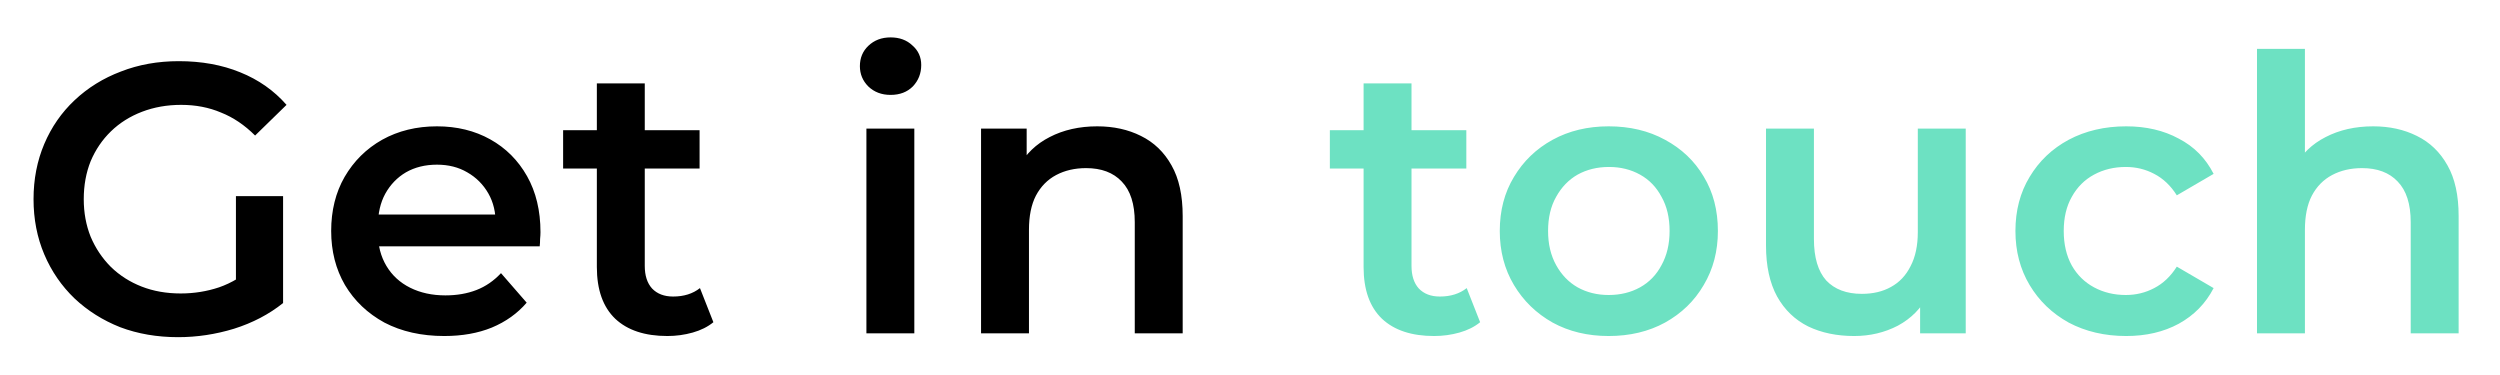 <svg width="300" height="45" viewBox="0 0 300 45" fill="none" xmlns="http://www.w3.org/2000/svg">
<g filter="url(#filter0_d_2_34)">
<path d="M21.366 36.46C18.851 36.46 16.536 36.061 14.42 35.264C12.335 34.436 10.51 33.286 8.946 31.814C7.382 30.311 6.171 28.548 5.312 26.524C4.453 24.5 4.024 22.292 4.024 19.9C4.024 17.508 4.453 15.3 5.312 13.276C6.171 11.252 7.382 9.504 8.946 8.032C10.541 6.529 12.396 5.379 14.512 4.582C16.628 3.754 18.943 3.34 21.458 3.34C24.187 3.34 26.641 3.785 28.818 4.674C31.026 5.563 32.881 6.867 34.384 8.584L30.612 12.264C29.355 11.007 27.99 10.087 26.518 9.504C25.077 8.891 23.482 8.584 21.734 8.584C20.047 8.584 18.483 8.86 17.042 9.412C15.601 9.964 14.359 10.746 13.316 11.758C12.273 12.77 11.461 13.966 10.878 15.346C10.326 16.726 10.05 18.244 10.05 19.9C10.05 21.525 10.326 23.028 10.878 24.408C11.461 25.788 12.273 26.999 13.316 28.042C14.359 29.054 15.585 29.836 16.996 30.388C18.407 30.94 19.971 31.216 21.688 31.216C23.283 31.216 24.816 30.971 26.288 30.48C27.791 29.959 29.217 29.1 30.566 27.904L33.97 32.366C32.283 33.715 30.321 34.743 28.082 35.448C25.874 36.123 23.635 36.46 21.366 36.46ZM28.312 31.584V19.532H33.97V32.366L28.312 31.584ZM53.311 36.322C50.582 36.322 48.19 35.785 46.135 34.712C44.111 33.608 42.532 32.105 41.397 30.204C40.293 28.303 39.741 26.141 39.741 23.718C39.741 21.265 40.278 19.103 41.351 17.232C42.455 15.331 43.958 13.843 45.859 12.77C47.791 11.697 49.984 11.16 52.437 11.16C54.829 11.16 56.961 11.681 58.831 12.724C60.702 13.767 62.174 15.239 63.247 17.14C64.32 19.041 64.857 21.28 64.857 23.856C64.857 24.101 64.842 24.377 64.811 24.684C64.811 24.991 64.796 25.282 64.765 25.558H44.295V21.74H61.729L59.475 22.936C59.506 21.525 59.215 20.283 58.601 19.21C57.988 18.137 57.145 17.293 56.071 16.68C55.029 16.067 53.817 15.76 52.437 15.76C51.026 15.76 49.785 16.067 48.711 16.68C47.669 17.293 46.84 18.152 46.227 19.256C45.645 20.329 45.353 21.602 45.353 23.074V23.994C45.353 25.466 45.691 26.769 46.365 27.904C47.04 29.039 47.99 29.913 49.217 30.526C50.444 31.139 51.855 31.446 53.449 31.446C54.829 31.446 56.071 31.231 57.175 30.802C58.279 30.373 59.261 29.698 60.119 28.778L63.201 32.32C62.097 33.608 60.702 34.605 59.015 35.31C57.359 35.985 55.458 36.322 53.311 36.322ZM80.086 36.322C77.388 36.322 75.302 35.632 73.83 34.252C72.358 32.841 71.622 30.771 71.622 28.042V6.008H77.372V27.904C77.372 29.069 77.664 29.974 78.246 30.618C78.86 31.262 79.703 31.584 80.776 31.584C82.064 31.584 83.138 31.247 83.996 30.572L85.606 34.666C84.932 35.218 84.104 35.632 83.122 35.908C82.141 36.184 81.129 36.322 80.086 36.322ZM67.574 16.22V11.62H83.95V16.22H67.574ZM103.969 36V11.436H109.719V36H103.969ZM106.867 7.388C105.794 7.388 104.905 7.051 104.199 6.376C103.525 5.701 103.187 4.889 103.187 3.938C103.187 2.957 103.525 2.144 104.199 1.5C104.905 0.825 105.794 0.488 106.867 0.488C107.941 0.488 108.815 0.81 109.489 1.454C110.195 2.067 110.547 2.849 110.547 3.8C110.547 4.812 110.21 5.671 109.535 6.376C108.861 7.051 107.971 7.388 106.867 7.388ZM131.664 11.16C133.627 11.16 135.375 11.543 136.908 12.31C138.472 13.077 139.699 14.257 140.588 15.852C141.478 17.416 141.922 19.44 141.922 21.924V36H136.172V22.66C136.172 20.483 135.651 18.857 134.608 17.784C133.596 16.711 132.17 16.174 130.33 16.174C128.981 16.174 127.785 16.45 126.742 17.002C125.7 17.554 124.887 18.382 124.304 19.486C123.752 20.559 123.476 21.924 123.476 23.58V36H117.726V11.436H123.2V18.06L122.234 16.036C123.093 14.472 124.335 13.276 125.96 12.448C127.616 11.589 129.518 11.16 131.664 11.16Z" fill="black"/>
<path d="M172.095 36.322C169.397 36.322 167.311 35.632 165.839 34.252C164.367 32.841 163.631 30.771 163.631 28.042V6.008H169.381V27.904C169.381 29.069 169.673 29.974 170.255 30.618C170.869 31.262 171.712 31.584 172.785 31.584C174.073 31.584 175.147 31.247 176.005 30.572L177.615 34.666C176.941 35.218 176.113 35.632 175.131 35.908C174.15 36.184 173.138 36.322 172.095 36.322ZM159.583 16.22V11.62H175.959V16.22H159.583ZM193.037 36.322C190.522 36.322 188.284 35.785 186.321 34.712C184.358 33.608 182.81 32.105 181.675 30.204C180.54 28.303 179.973 26.141 179.973 23.718C179.973 21.265 180.54 19.103 181.675 17.232C182.81 15.331 184.358 13.843 186.321 12.77C188.284 11.697 190.522 11.16 193.037 11.16C195.582 11.16 197.836 11.697 199.799 12.77C201.792 13.843 203.341 15.315 204.445 17.186C205.58 19.057 206.147 21.234 206.147 23.718C206.147 26.141 205.58 28.303 204.445 30.204C203.341 32.105 201.792 33.608 199.799 34.712C197.836 35.785 195.582 36.322 193.037 36.322ZM193.037 31.4C194.448 31.4 195.705 31.093 196.809 30.48C197.913 29.867 198.772 28.977 199.385 27.812C200.029 26.647 200.351 25.282 200.351 23.718C200.351 22.123 200.029 20.759 199.385 19.624C198.772 18.459 197.913 17.569 196.809 16.956C195.705 16.343 194.463 16.036 193.083 16.036C191.672 16.036 190.415 16.343 189.311 16.956C188.238 17.569 187.379 18.459 186.735 19.624C186.091 20.759 185.769 22.123 185.769 23.718C185.769 25.282 186.091 26.647 186.735 27.812C187.379 28.977 188.238 29.867 189.311 30.48C190.415 31.093 191.657 31.4 193.037 31.4ZM222.501 36.322C220.416 36.322 218.576 35.939 216.981 35.172C215.387 34.375 214.145 33.179 213.255 31.584C212.366 29.959 211.921 27.919 211.921 25.466V11.436H217.671V24.684C217.671 26.892 218.162 28.548 219.143 29.652C220.155 30.725 221.581 31.262 223.421 31.262C224.771 31.262 225.936 30.986 226.917 30.434C227.929 29.882 228.711 29.054 229.263 27.95C229.846 26.846 230.137 25.481 230.137 23.856V11.436H235.887V36H230.413V29.376L231.379 31.4C230.551 32.995 229.34 34.221 227.745 35.08C226.151 35.908 224.403 36.322 222.501 36.322ZM255.146 36.322C252.57 36.322 250.27 35.785 248.246 34.712C246.253 33.608 244.689 32.105 243.554 30.204C242.419 28.303 241.852 26.141 241.852 23.718C241.852 21.265 242.419 19.103 243.554 17.232C244.689 15.331 246.253 13.843 248.246 12.77C250.27 11.697 252.57 11.16 255.146 11.16C257.538 11.16 259.639 11.651 261.448 12.632C263.288 13.583 264.683 14.993 265.634 16.864L261.218 19.44C260.482 18.275 259.577 17.416 258.504 16.864C257.461 16.312 256.327 16.036 255.1 16.036C253.689 16.036 252.417 16.343 251.282 16.956C250.147 17.569 249.258 18.459 248.614 19.624C247.97 20.759 247.648 22.123 247.648 23.718C247.648 25.313 247.97 26.693 248.614 27.858C249.258 28.993 250.147 29.867 251.282 30.48C252.417 31.093 253.689 31.4 255.1 31.4C256.327 31.4 257.461 31.124 258.504 30.572C259.577 30.02 260.482 29.161 261.218 27.996L265.634 30.572C264.683 32.412 263.288 33.838 261.448 34.85C259.639 35.831 257.538 36.322 255.146 36.322ZM284.778 11.16C286.74 11.16 288.488 11.543 290.022 12.31C291.586 13.077 292.812 14.257 293.702 15.852C294.591 17.416 295.036 19.44 295.036 21.924V36H289.286V22.66C289.286 20.483 288.764 18.857 287.722 17.784C286.71 16.711 285.284 16.174 283.444 16.174C282.094 16.174 280.898 16.45 279.856 17.002C278.813 17.554 278 18.382 277.418 19.486C276.866 20.559 276.59 21.924 276.59 23.58V36H270.84V1.868H276.59V18.06L275.348 16.036C276.206 14.472 277.448 13.276 279.074 12.448C280.73 11.589 282.631 11.16 284.778 11.16Z" fill="#6DE1C2"/>
</g>
<defs>
<filter id="filter0_d_2_34" x="0.024" y="0.488" width="299.012" height="43.972" filterUnits="userSpaceOnUse" color-interpolation-filters="sRGB">
<feFlood flood-opacity="0" result="BackgroundImageFix"/>
<feColorMatrix in="SourceAlpha" type="matrix" values="0 0 0 0 0 0 0 0 0 0 0 0 0 0 0 0 0 0 127 0" result="hardAlpha"/>
<feOffset dy="4"/>
<feGaussianBlur stdDeviation="2"/>
<feComposite in2="hardAlpha" operator="out"/>
<feColorMatrix type="matrix" values="0 0 0 0 0 0 0 0 0 0 0 0 0 0 0 0 0 0 0.25 0"/>
<feBlend mode="normal" in2="BackgroundImageFix" result="effect1_dropShadow_2_34"/>
<feBlend mode="normal" in="SourceGraphic" in2="effect1_dropShadow_2_34" result="shape"/>
</filter>
</defs>
</svg>
